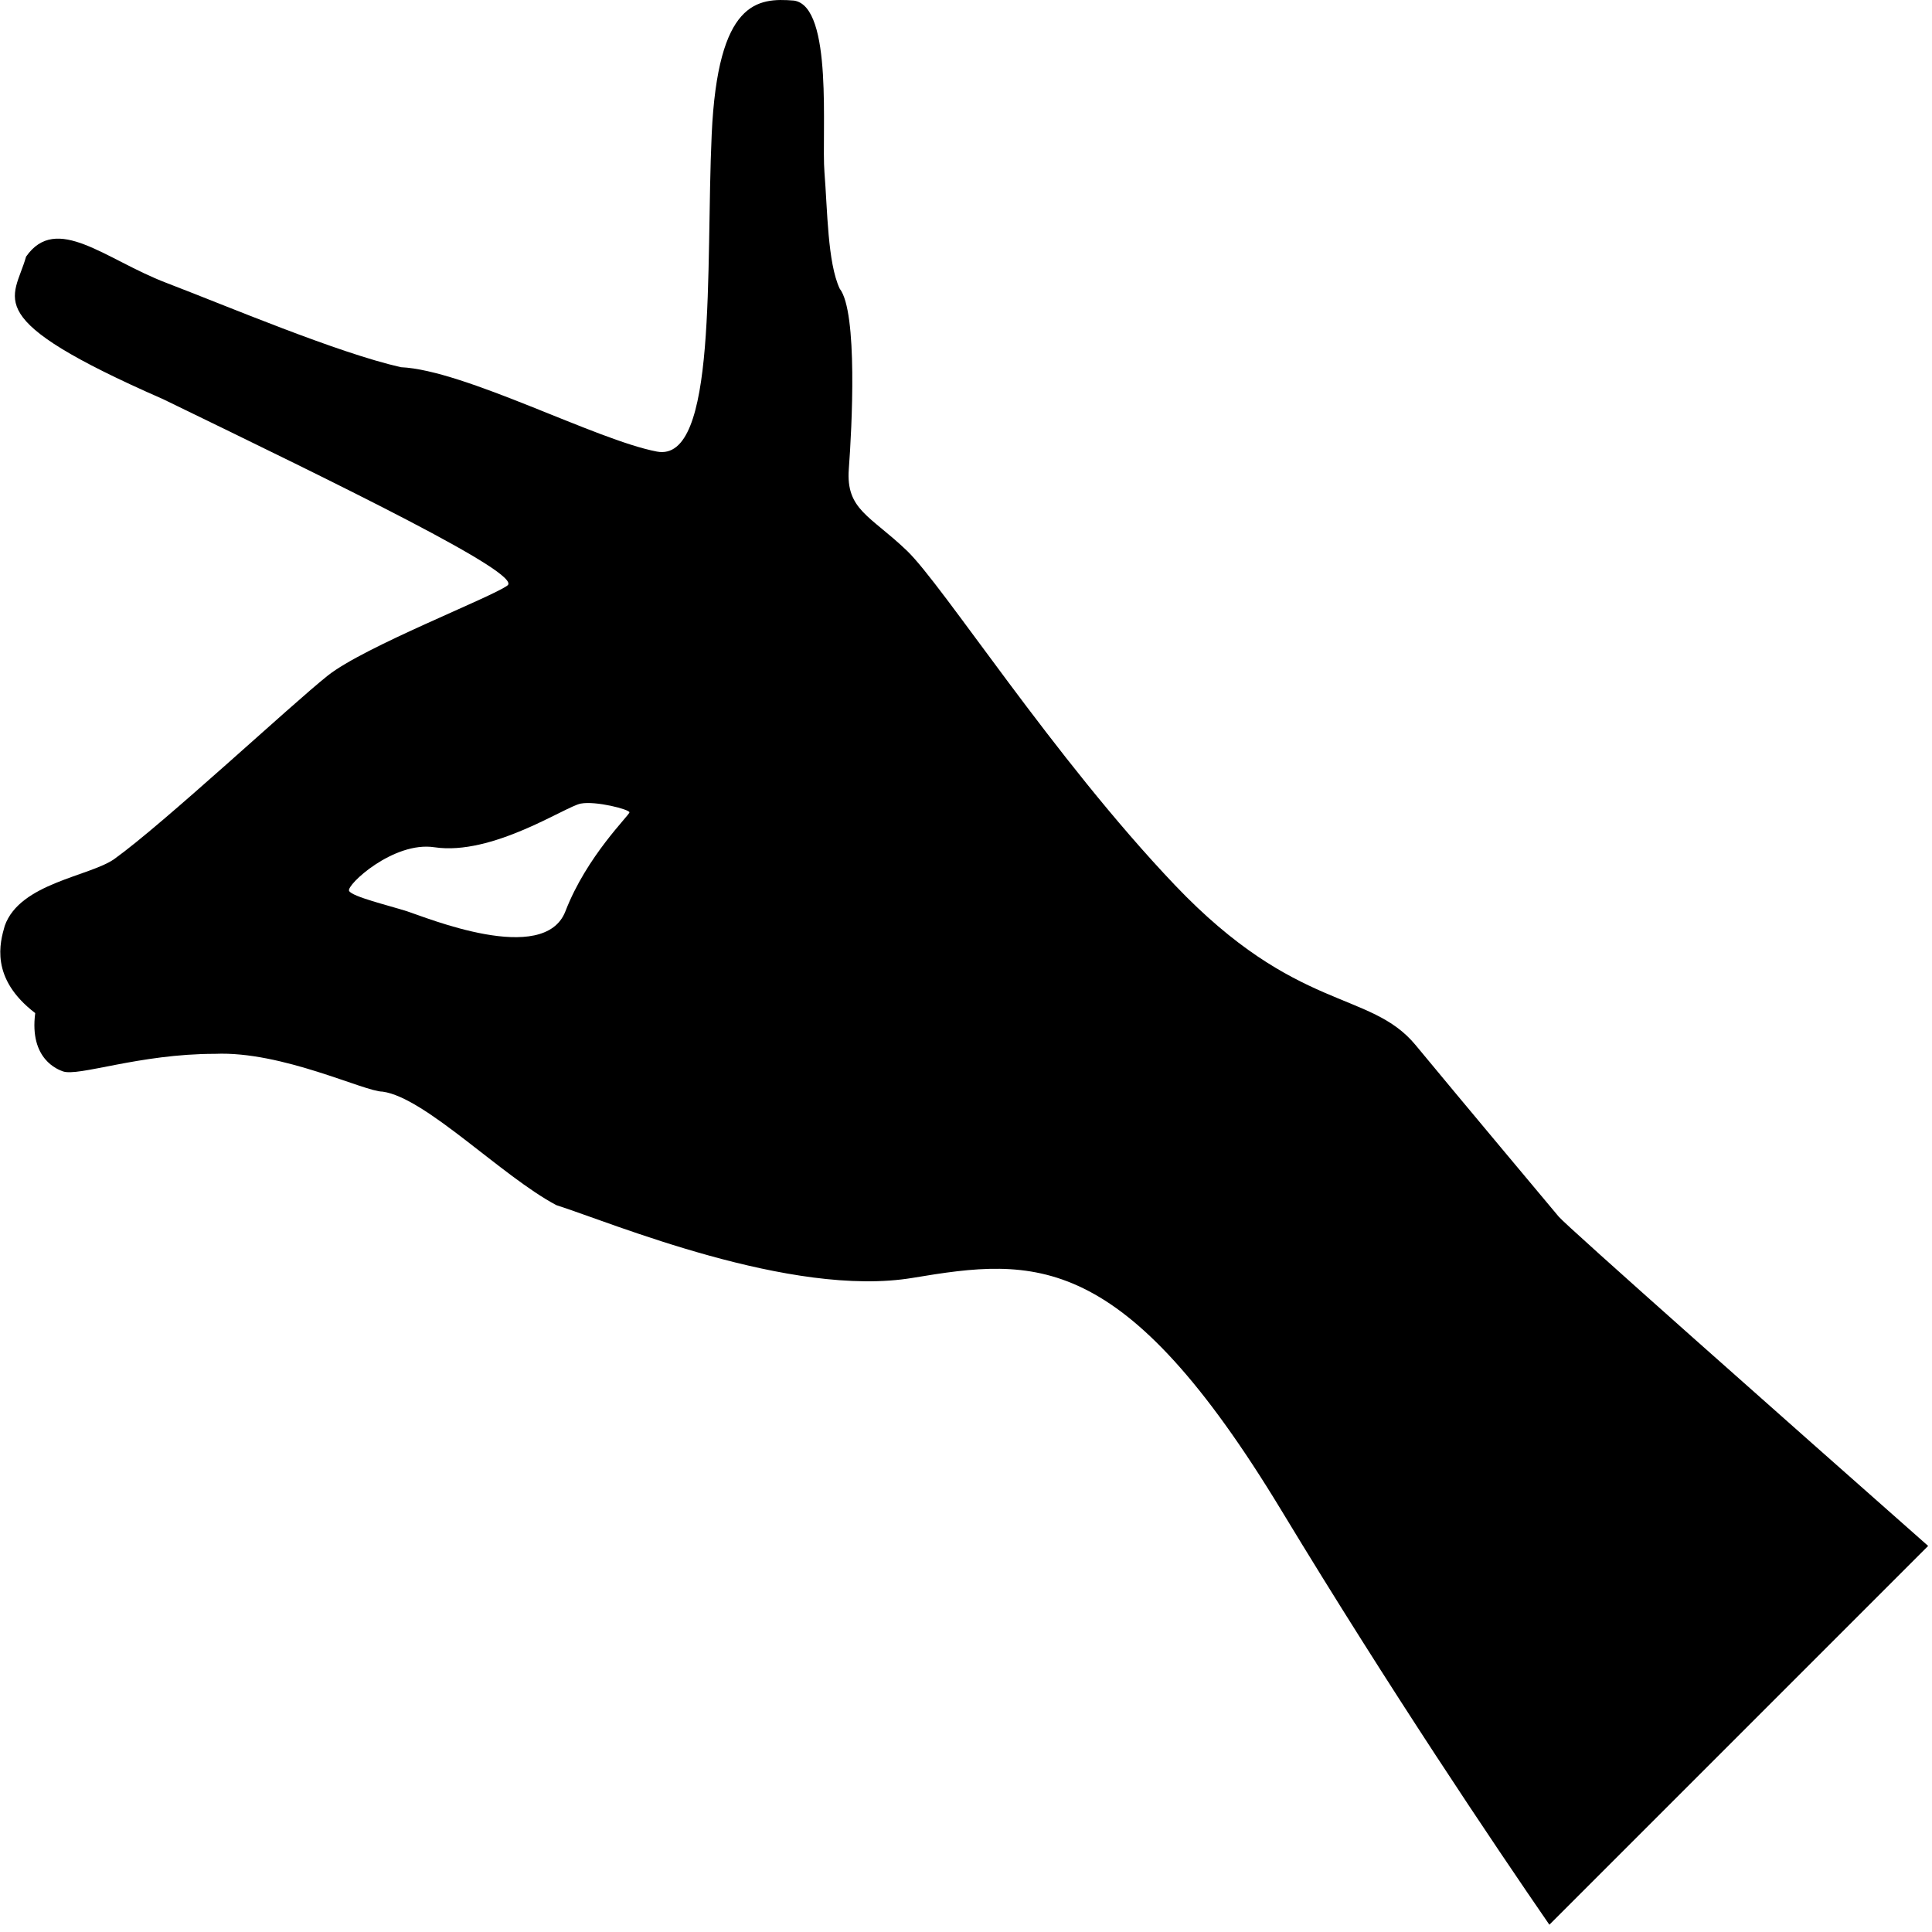 <?xml version="1.0" encoding="UTF-8" standalone="no"?><!DOCTYPE svg PUBLIC "-//W3C//DTD SVG 1.1//EN" "http://www.w3.org/Graphics/SVG/1.1/DTD/svg11.dtd"><svg width="100%" height="100%" viewBox="0 0 162 162" version="1.1" xmlns="http://www.w3.org/2000/svg" xmlns:xlink="http://www.w3.org/1999/xlink" xml:space="preserve" style="fill-rule:evenodd;clip-rule:evenodd;stroke-linejoin:round;stroke-miterlimit:1.414;"><path d="M130.707,102.025c-1.02,-1.219 -8.175,-9.758 -12.007,-14.393c-3.834,-4.637 -9.965,-2.684 -20.186,-13.418c-10.22,-10.733 -19.419,-25.128 -22.486,-28.056c-3.063,-2.928 -5.108,-3.416 -4.854,-6.832c0.258,-3.414 0.768,-13.172 -0.766,-15.125c-1.021,-2.195 -1.021,-6.586 -1.277,-9.758c-0.256,-3.172 0.766,-13.906 -2.555,-14.394c-3.068,-0.244 -6.389,0 -6.9,11.223c-0.511,11.223 0.511,27.568 -4.601,26.592c-5.109,-0.975 -16.096,-6.83 -21.461,-7.074c-5.365,-1.219 -14.565,-5.123 -19.676,-7.076c-5.109,-1.951 -9.197,-5.854 -11.752,-2.195c-1.023,3.66 -4.088,5.125 11.497,11.955c15.075,7.318 30.15,14.639 28.874,15.613c-1.279,0.976 -12.01,5.123 -15.076,7.564c-3.064,2.437 -13.796,12.441 -17.884,15.369c-2.044,1.463 -7.929,2.018 -9.198,5.609c-0.393,1.373 -1.277,4.393 2.555,7.32c-0.512,3.902 1.95,4.744 2.301,4.879c1.277,0.488 6.387,-1.463 12.775,-1.463c5.62,-0.244 12.52,3.17 14.053,3.17c3.577,0.488 9.965,7.074 14.563,9.516c4.599,1.465 19.675,7.807 29.894,6.098c10.221,-1.707 17.631,-2.439 30.918,19.518c9.109,15.055 17.857,28.043 22.459,34.723l31.76,-31.762c-11.877,-10.491 -30.277,-26.778 -30.969,-27.603Zm-83.295,-25.615c-1.789,4.635 -11.753,0.486 -13.285,0c-1.534,-0.488 -4.602,-1.221 -4.855,-1.707c-0.256,-0.488 3.722,-4.18 7.153,-3.66c4.854,0.73 10.987,-3.416 12.265,-3.66c1.277,-0.244 4.089,0.488 4.089,0.732c-0.001,0.244 -3.578,3.659 -5.367,8.295Z" style="fill:#000;fill-rule:nonzero;"/></svg>
